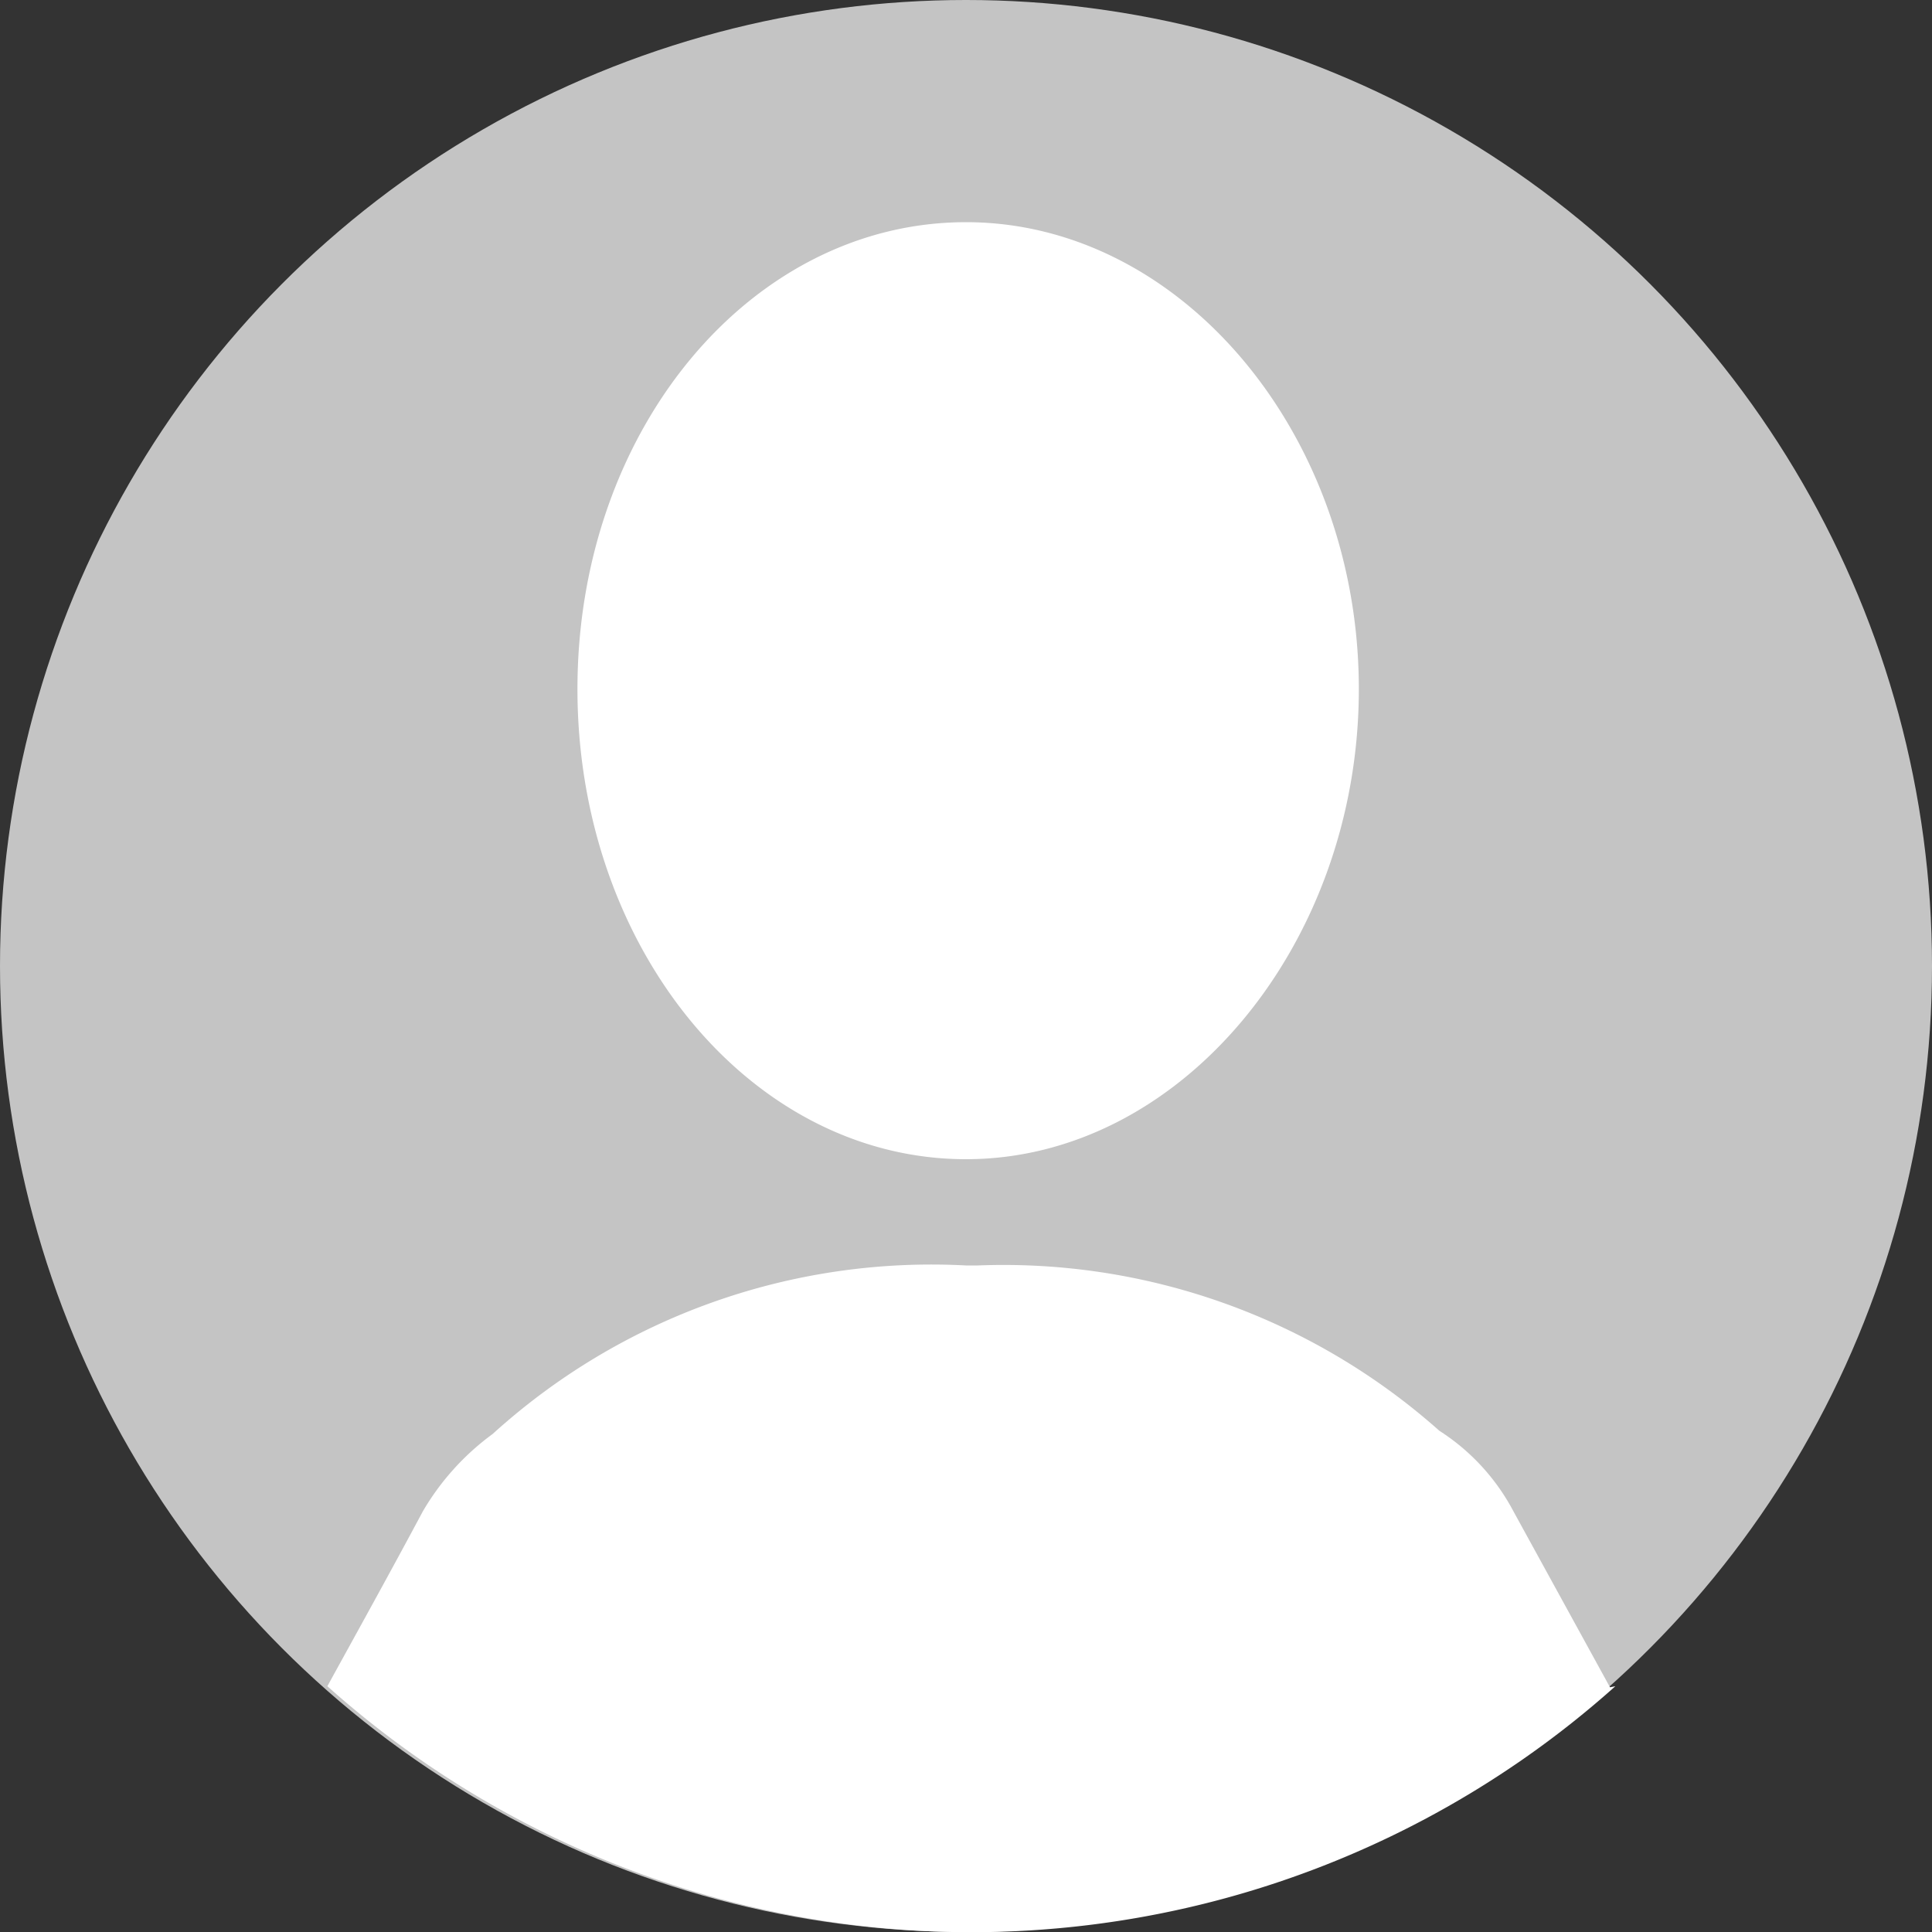 <svg xmlns="http://www.w3.org/2000/svg" viewBox="0 0 18 18"><rect x="0" y="0" width="18" height="18" fill="#333333" stroke="none"/><g id="レイヤー_2" data-name="レイヤー 2"><g id="ヘッダ_" data-name="ヘッダ－"><circle cx="9" cy="9" r="9" fill="#c4c4c4"/><path d="M4.56 13.36A6.08 6.08 0 019 11.79h.11a6.11 6.11 0 014.3 1.54 2 2 0 01.69.75l.9 1.64a9 9 0 10-12 0c.28-.51.58-1.05.89-1.63a2.38 2.38 0 01.67-.73zM9 2.07c2 0 3.66 1.95 3.66 4.35S11 10.8 9 10.8s-3.63-2-3.63-4.38S7 2.07 9 2.07z" fill="none"/><path d="M9 10.8c2 0 3.66-2 3.66-4.38S11 2.07 9 2.07 5.38 4 5.38 6.42 7 10.8 9 10.8zm6 4.92l-.9-1.64a2 2 0 00-.69-.75 6.11 6.11 0 00-4.3-1.54H9a6.08 6.08 0 00-4.41 1.57 2.38 2.38 0 00-.65.72c-.31.58-.61 1.12-.89 1.63a9 9 0 0012 0z" fill="#fff"/></g></g></svg>